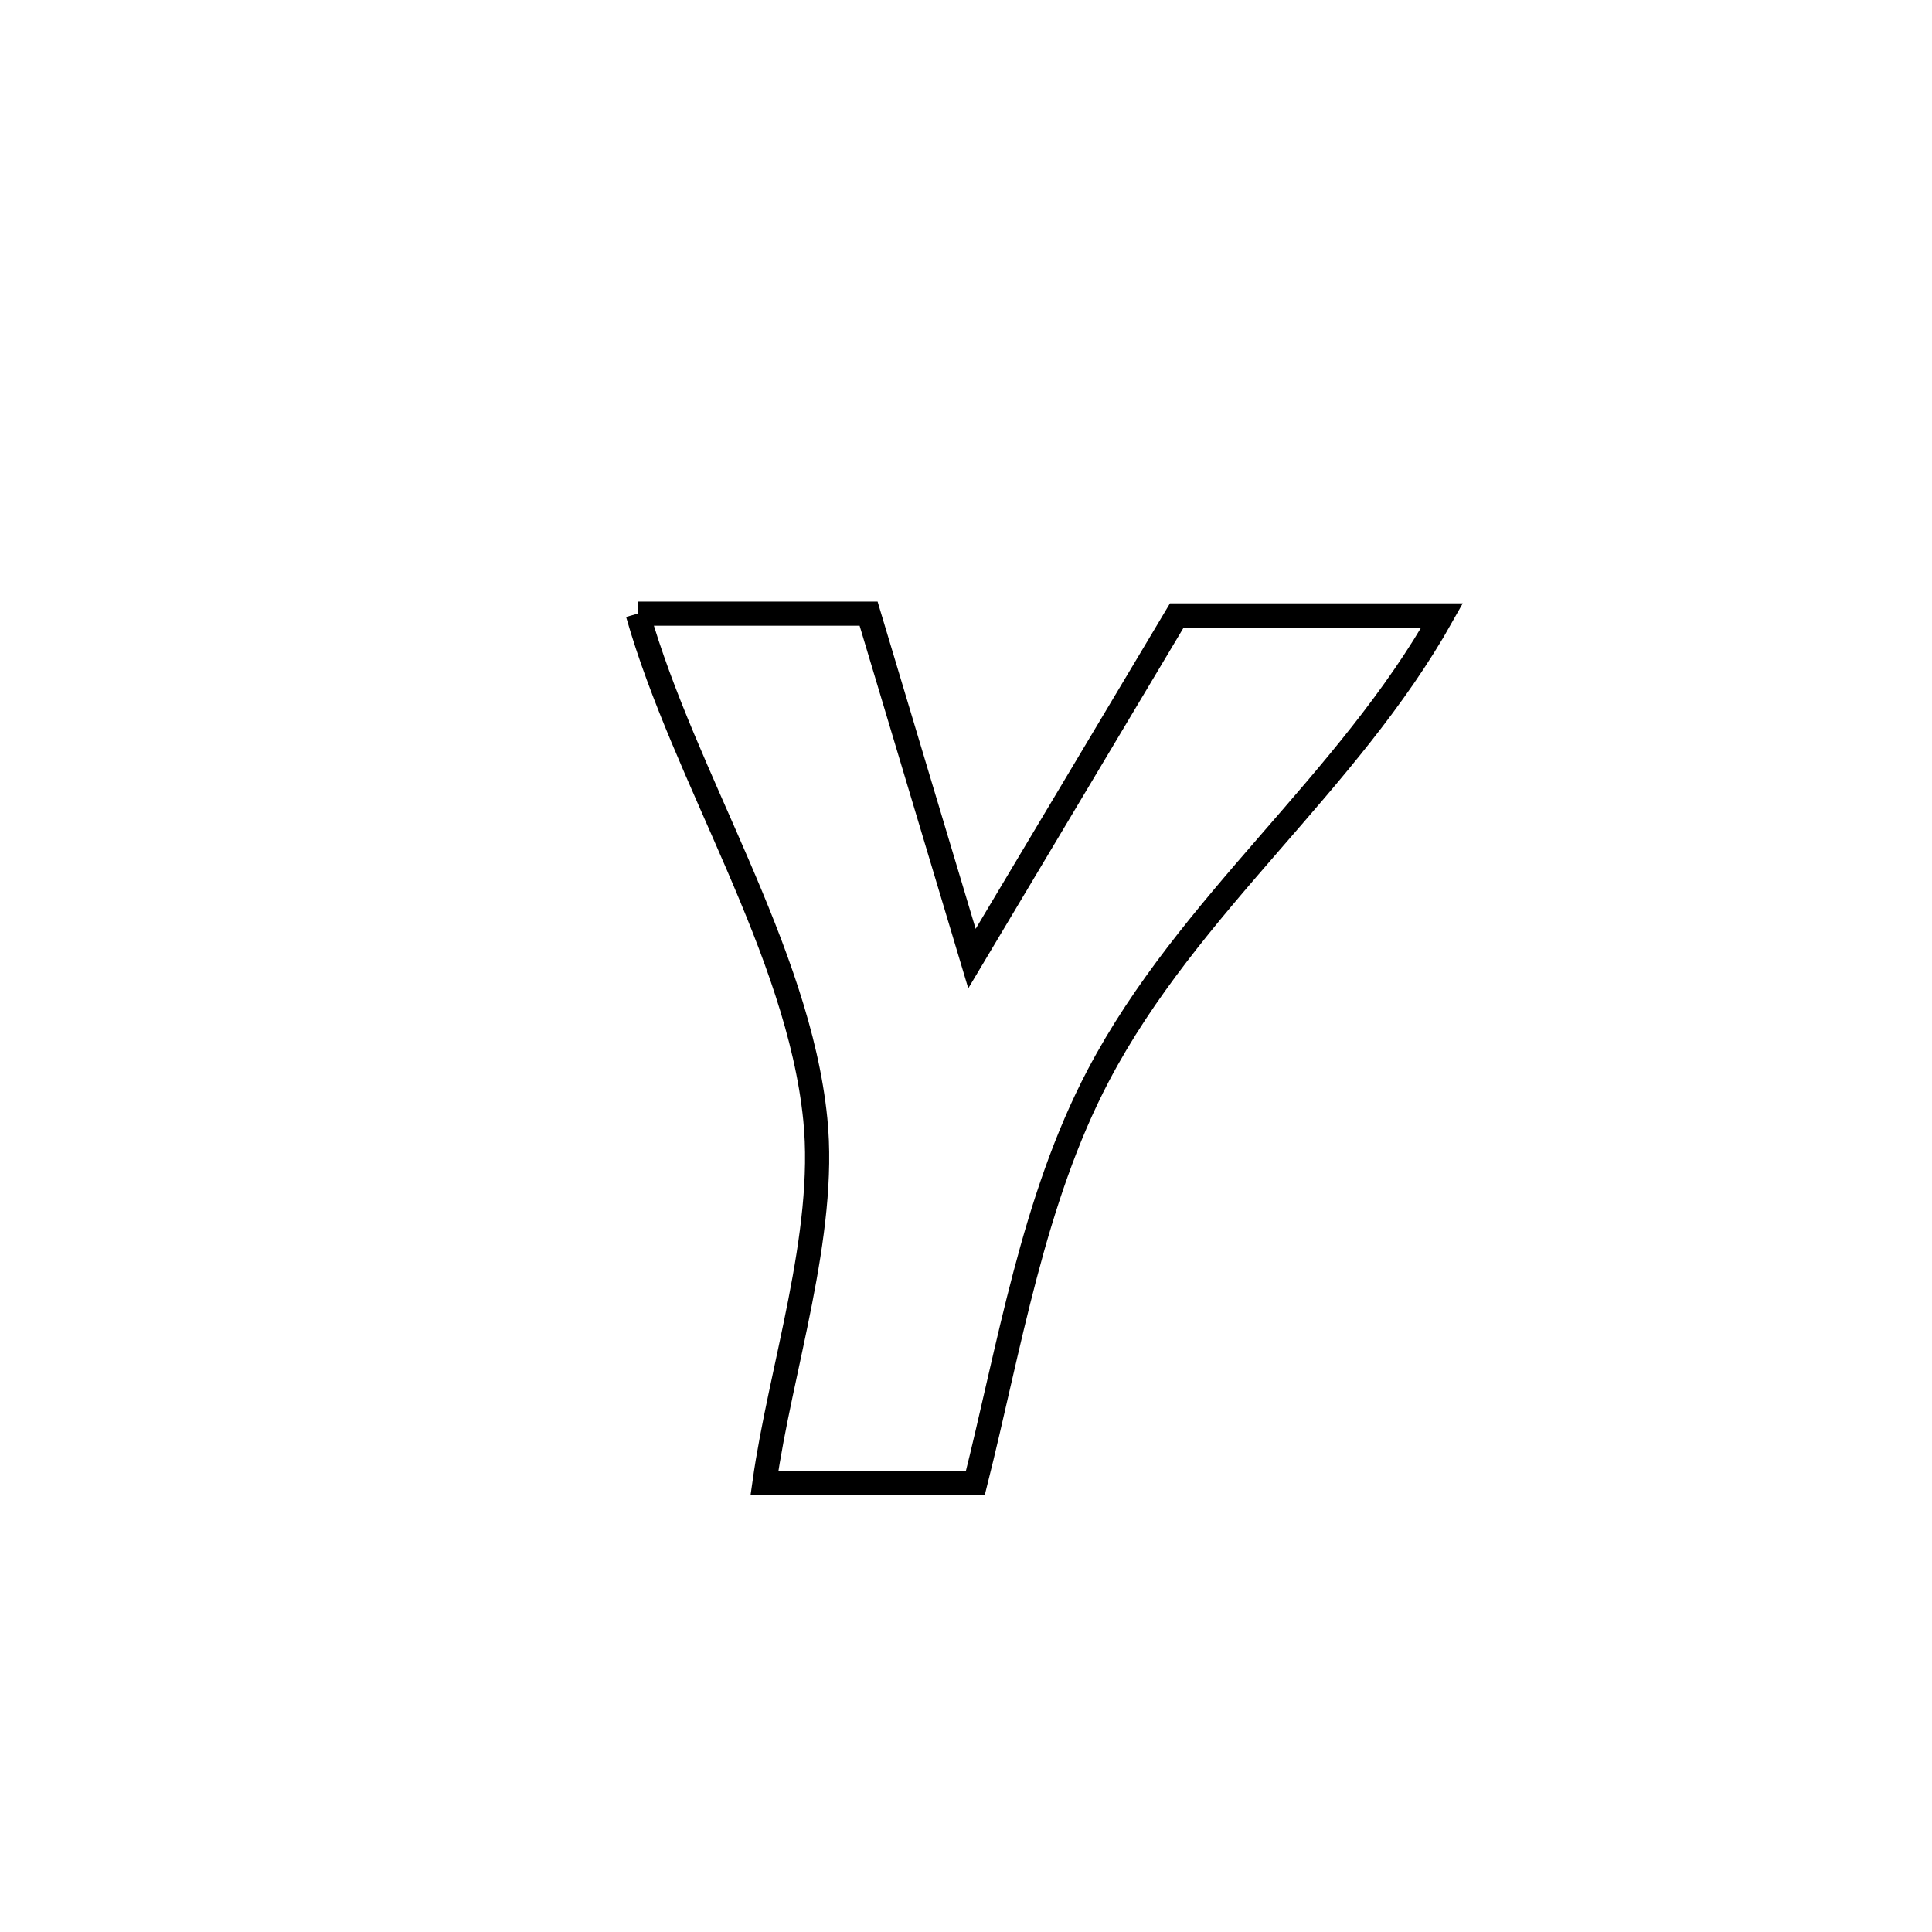 <svg xmlns="http://www.w3.org/2000/svg" viewBox="0.0 0.0 24.0 24.0" height="200px" width="200px"><path fill="none" stroke="black" stroke-width=".3" stroke-opacity="1.0"  filling="0" d="M7.922 7.623 L7.922 7.623 C8.878 7.623 9.834 7.623 10.79 7.623 L10.79 7.623 C11.218 9.051 11.646 10.479 12.074 11.908 L12.074 11.908 C12.923 10.487 13.771 9.066 14.619 7.645 L14.619 7.645 C15.718 7.645 16.816 7.645 17.915 7.645 L17.915 7.645 C16.742 9.737 14.765 11.227 13.644 13.359 C12.829 14.91 12.539 16.741 12.116 18.423 L12.116 18.423 C11.243 18.423 10.369 18.423 9.496 18.423 L9.496 18.423 C9.693 17.016 10.272 15.333 10.128 13.904 C9.917 11.801 8.502 9.662 7.922 7.623 L7.922 7.623"></path></svg>